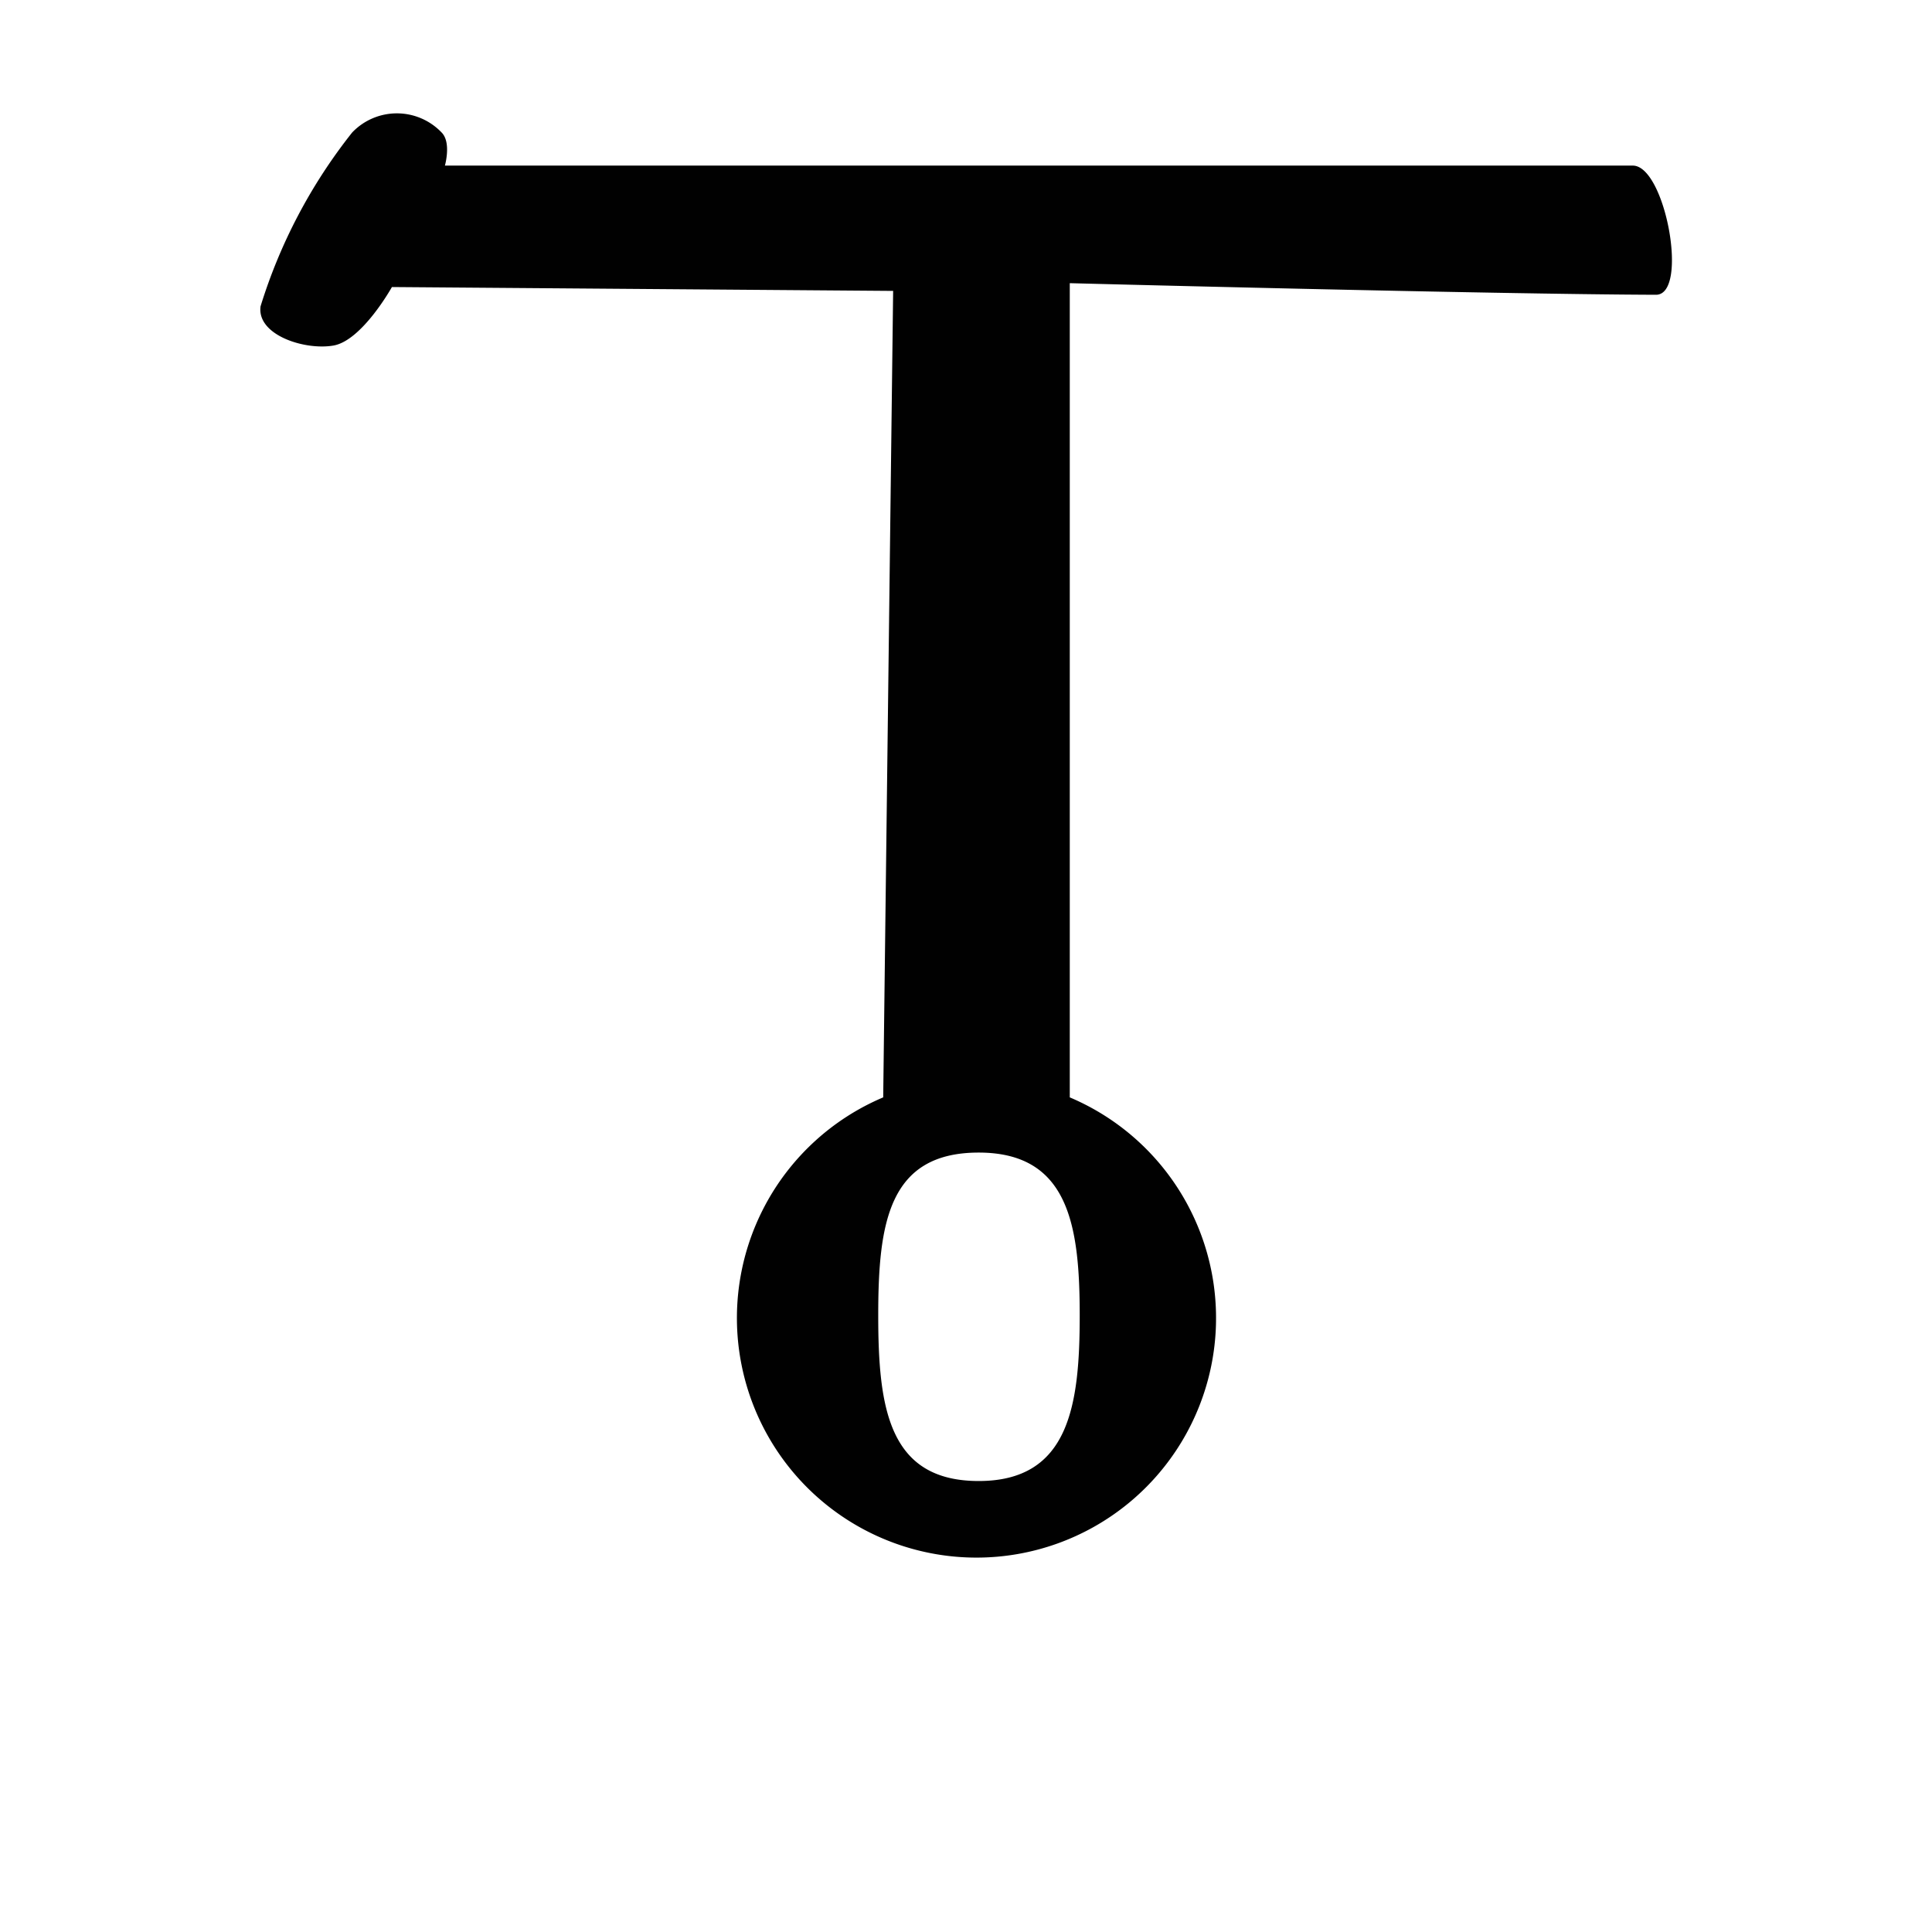 <svg xmlns="http://www.w3.org/2000/svg" viewBox="0 0 35 35"><defs><style>.cls-1{fill:#010101;}</style></defs><title>84 T</title><g id="Artwork_glyph" data-name="Artwork glyph"><g id="Uppercase"><path id="T" class="cls-1" d="M29.58,3H8.06S8.18,2.58,8,2.4a1.12,1.12,0,0,0-1.62,0A9.64,9.64,0,0,0,4.72,5.55c-.07.52.8.8,1.32.71S7.1,5.2,7.1,5.2l9.08.07L16,19.88a4.34,4.34,0,1,0,3.38,0V5.13S27,5.33,30,5.34C30.6,5.34,30.17,3,29.58,3ZM17.73,26.83c-1.63,0-1.82-1.32-1.82-3s.19-2.95,1.82-2.95,1.83,1.32,1.83,2.95S19.37,26.83,17.73,26.83Z"/></g></g></svg>